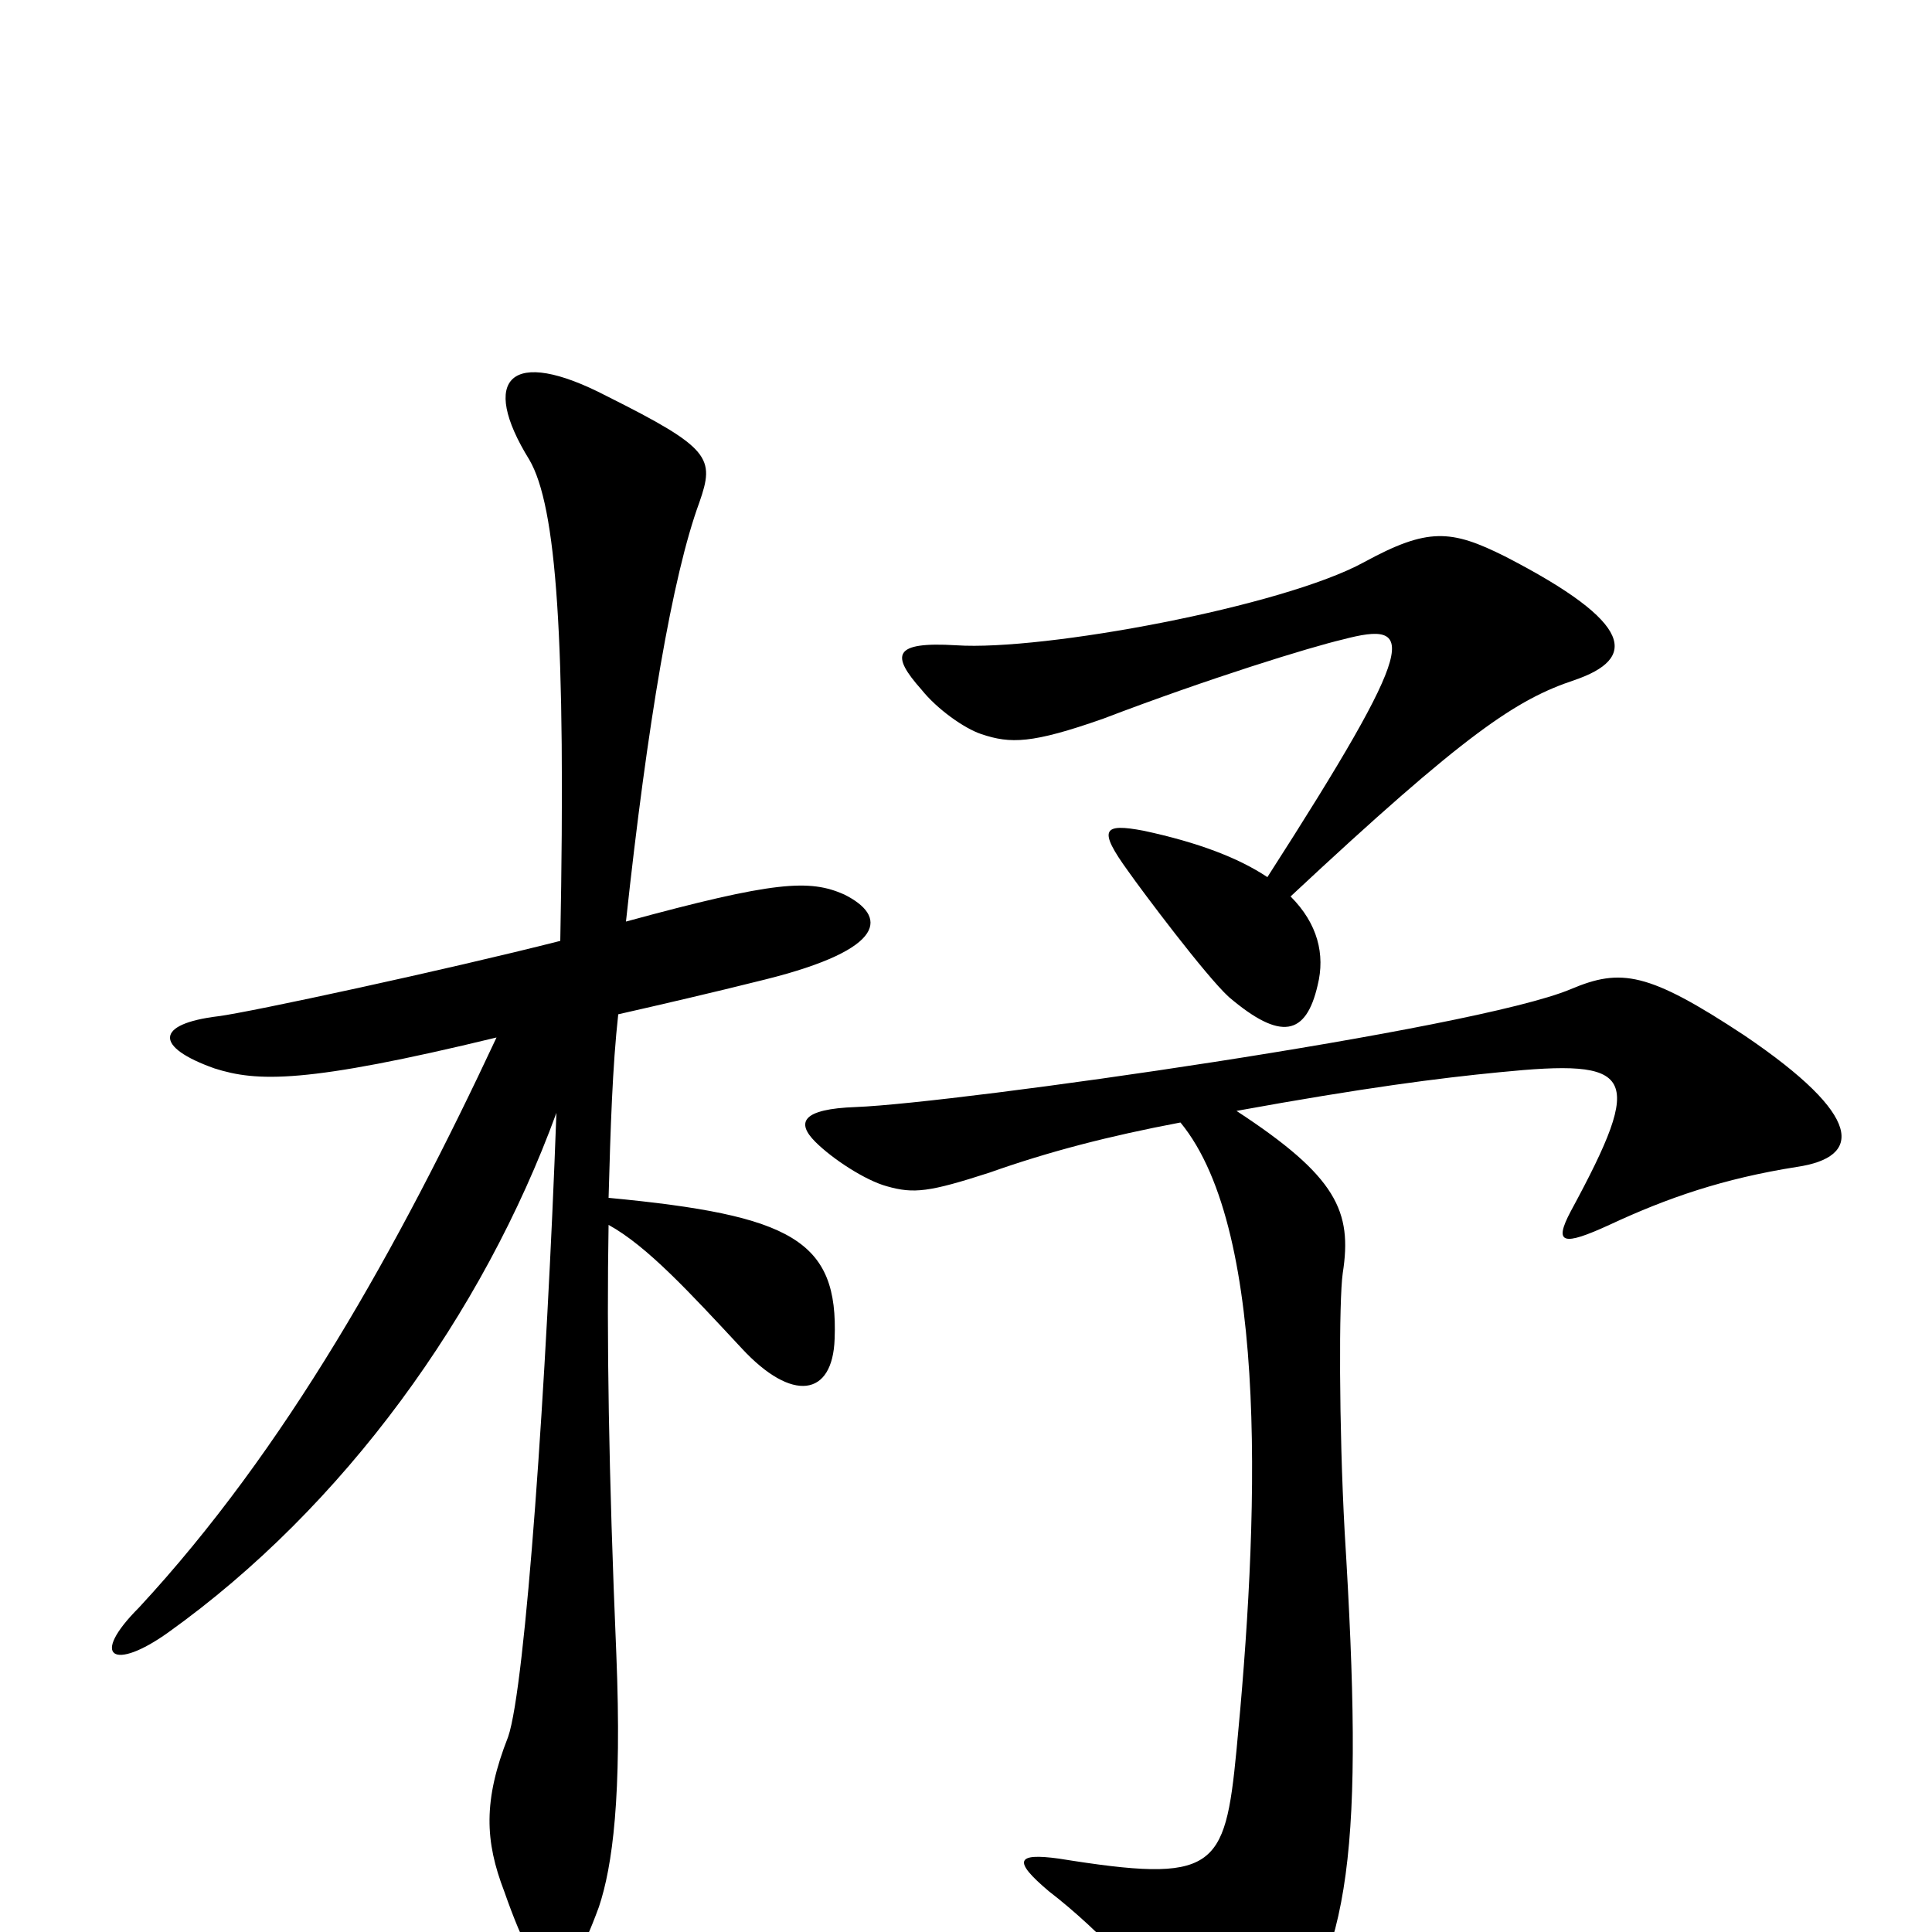 <svg xmlns="http://www.w3.org/2000/svg" viewBox="0 -1000 1000 1000">
	<path fill="#000000" d="M815 -648C847 -659 847 -677 779 -712C751 -726 739 -727 706 -709C664 -686 540 -663 495 -666C462 -668 461 -661 477 -643C485 -633 499 -623 508 -620C523 -615 534 -615 571 -628C626 -649 678 -665 695 -669C733 -679 735 -669 656 -546C641 -556 620 -564 592 -570C571 -574 568 -571 584 -549C591 -539 624 -495 636 -484C663 -461 676 -464 682 -490C686 -506 682 -522 668 -536C759 -621 785 -638 815 -648ZM437 -537C419 -545 401 -544 324 -523C335 -625 348 -702 362 -740C370 -763 368 -768 314 -795C264 -821 248 -804 274 -762C288 -738 293 -670 290 -513C231 -498 129 -476 113 -474C80 -470 80 -458 111 -447C133 -440 158 -439 257 -463C206 -354 148 -250 72 -168C46 -142 59 -135 87 -155C178 -220 250 -320 288 -424C283 -286 272 -127 263 -101C250 -68 251 -47 261 -21C281 36 292 36 310 -13C317 -34 322 -70 319 -144C315 -238 314 -309 315 -366C335 -355 357 -331 384 -302C410 -274 431 -277 432 -307C434 -358 410 -371 315 -380C316 -416 317 -448 320 -475C342 -480 368 -486 396 -493C460 -509 459 -526 437 -537ZM930 -396C964 -401 965 -422 903 -464C853 -497 839 -499 813 -488C763 -467 495 -429 443 -427C415 -426 412 -419 422 -409C431 -400 448 -389 459 -386C473 -382 481 -383 512 -393C543 -404 574 -412 611 -419C658 -362 651 -208 640 -94C634 -32 629 -25 548 -38C526 -41 524 -37 543 -21C569 -1 602 33 614 60C625 85 635 87 658 61C700 14 706 -45 696 -207C693 -262 693 -327 695 -341C700 -373 692 -391 640 -425C706 -437 745 -442 776 -445C846 -452 852 -445 813 -373C804 -356 809 -355 833 -366C863 -380 892 -390 930 -396Z"/>
</svg>